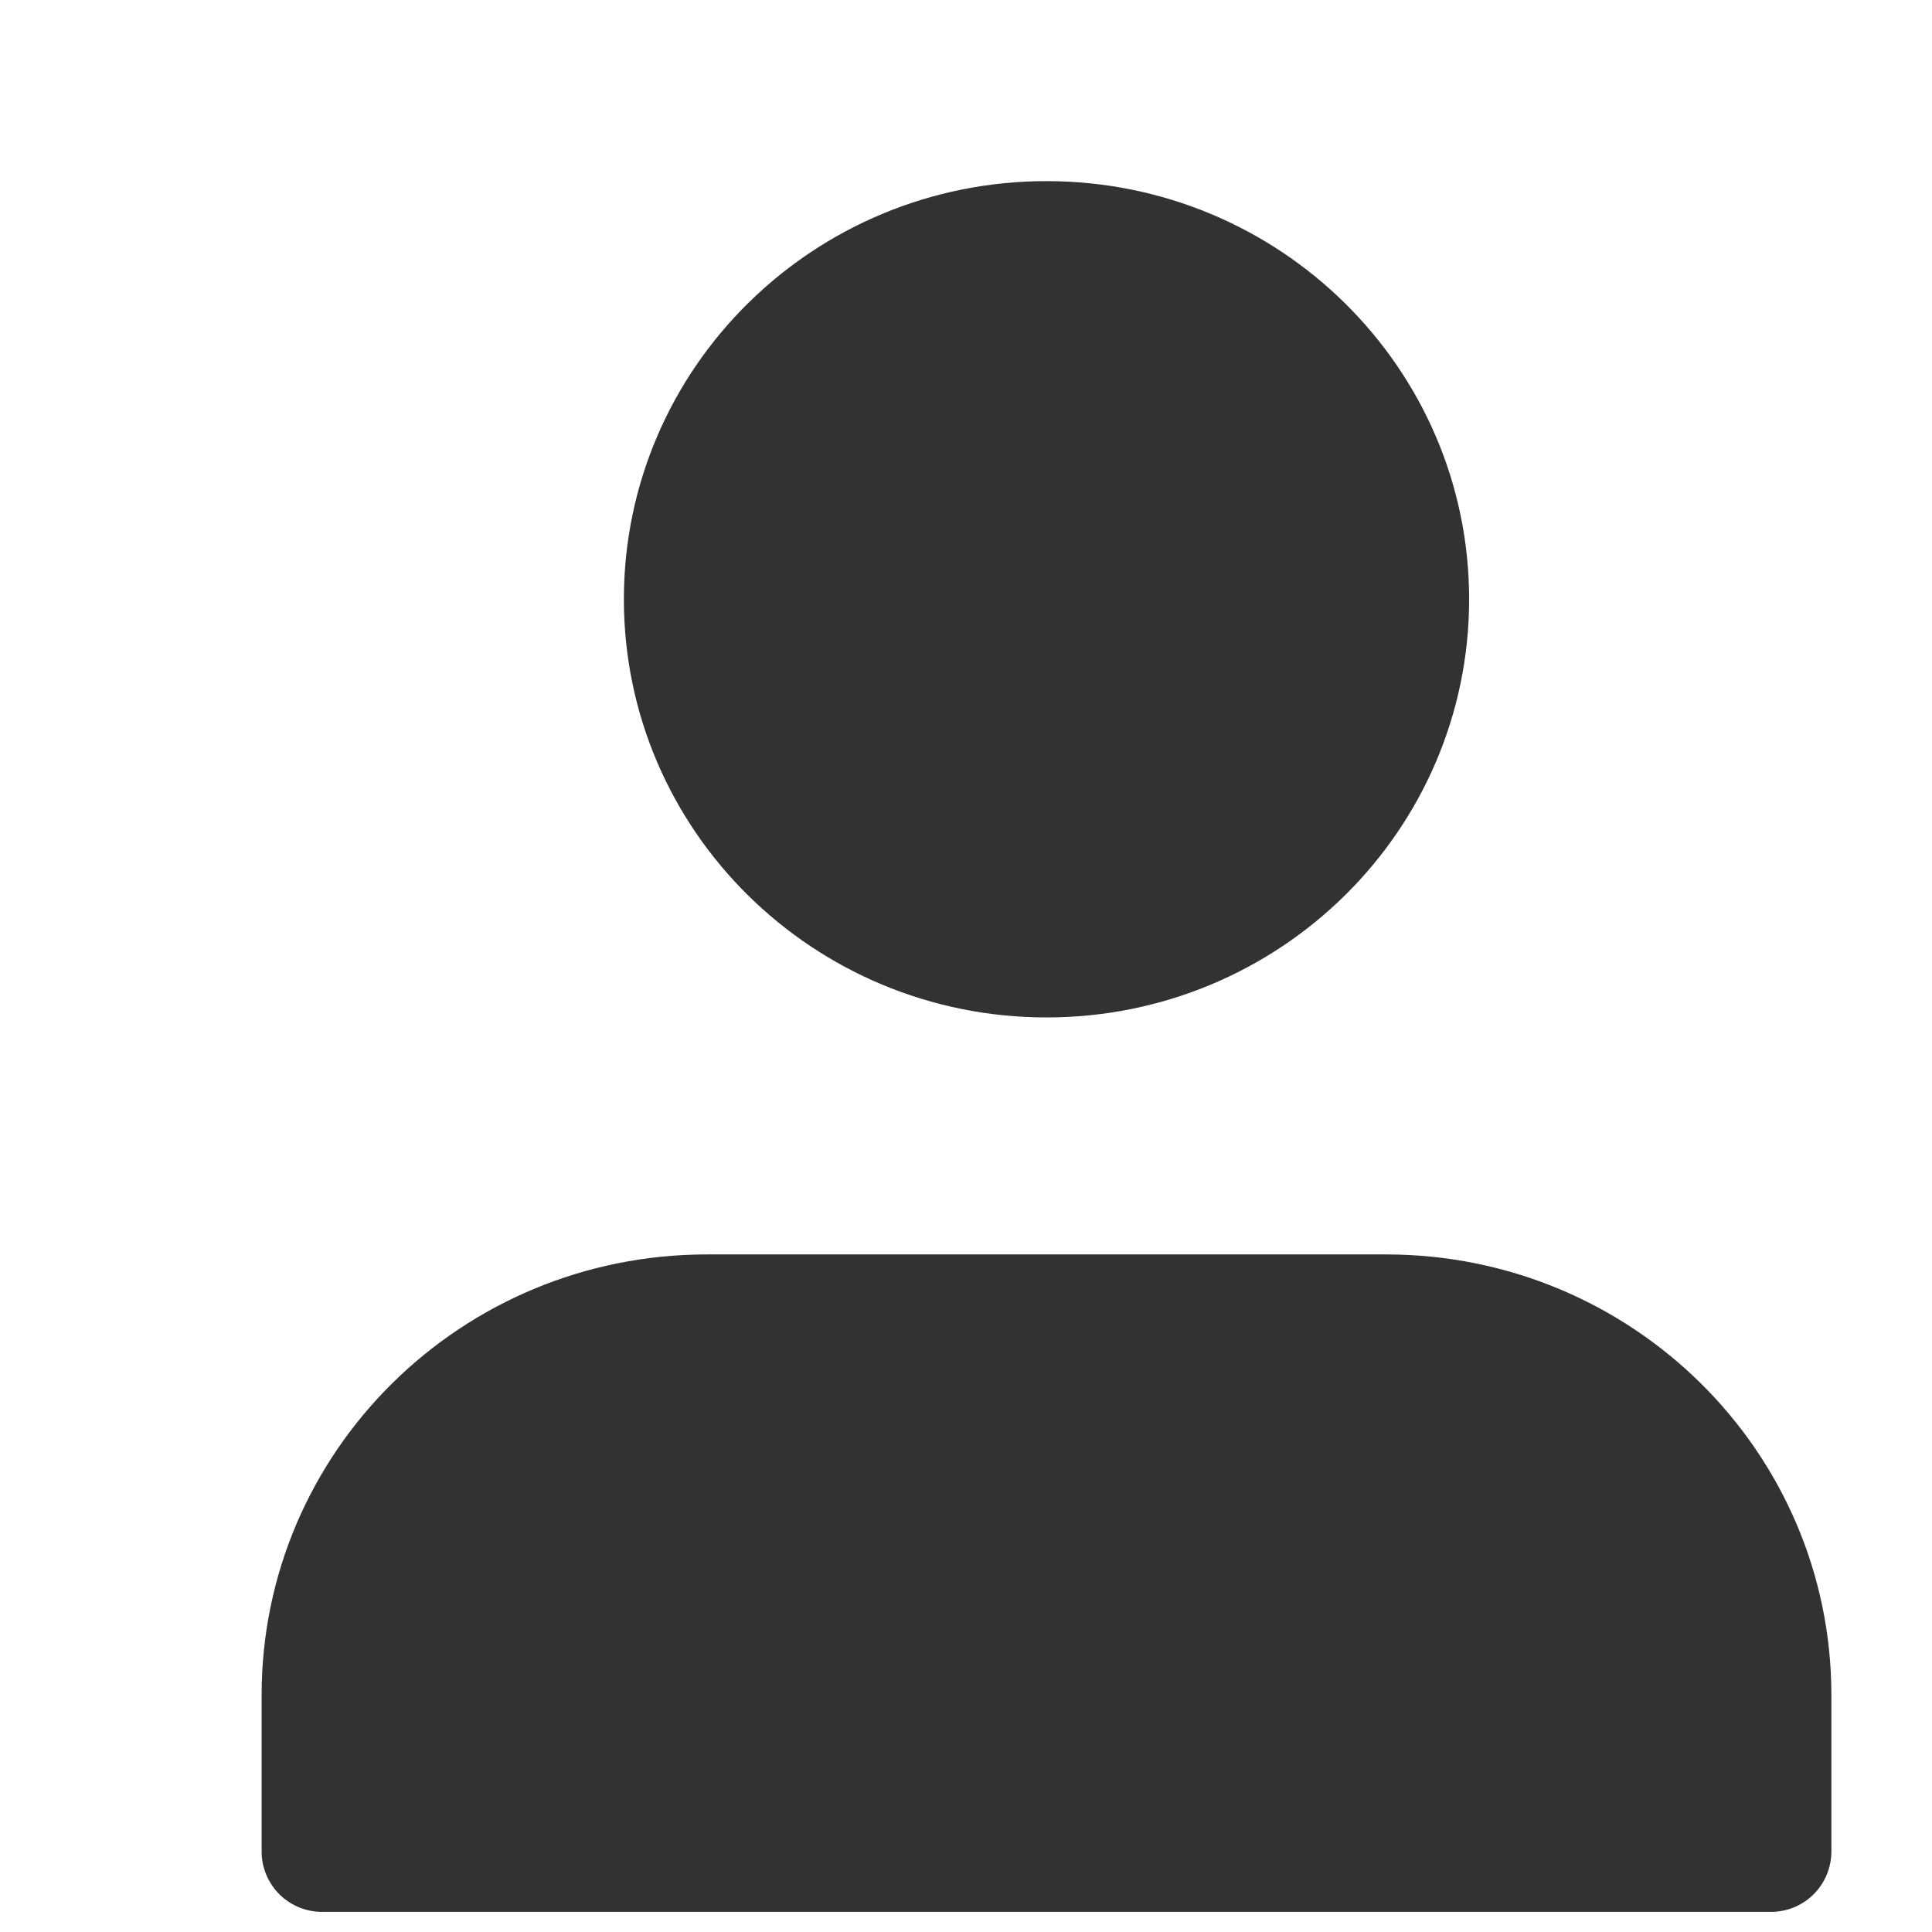 <svg width="24" height="24" viewBox="0 0 24 24" fill="none" xmlns="http://www.w3.org/2000/svg">
<path fill-rule="evenodd" clip-rule="evenodd" d="M22 23V21.056C22 18.448 19.859 16.333 17.219 16.333H8.781C6.141 16.333 4 18.448 4 21.056V23" fill="#323232"/>
<path d="M17.5 7.444C17.5 9.899 15.485 11.889 13 11.889C10.515 11.889 8.5 9.899 8.5 7.444C8.5 4.99 10.515 3 13 3C15.485 3 17.5 4.99 17.5 7.444Z" fill="#323232"/>
<path d="M22 23V21.056C22 18.448 19.859 16.333 17.219 16.333H8.781C6.141 16.333 4 18.448 4 21.056V23H22ZM17.5 7.444C17.5 9.899 15.485 11.889 13 11.889C10.515 11.889 8.5 9.899 8.5 7.444C8.5 4.99 10.515 3 13 3C15.485 3 17.5 4.99 17.5 7.444Z" stroke="#323232" stroke-width="1.5" stroke-linecap="round" stroke-linejoin="round"/>
</svg>
